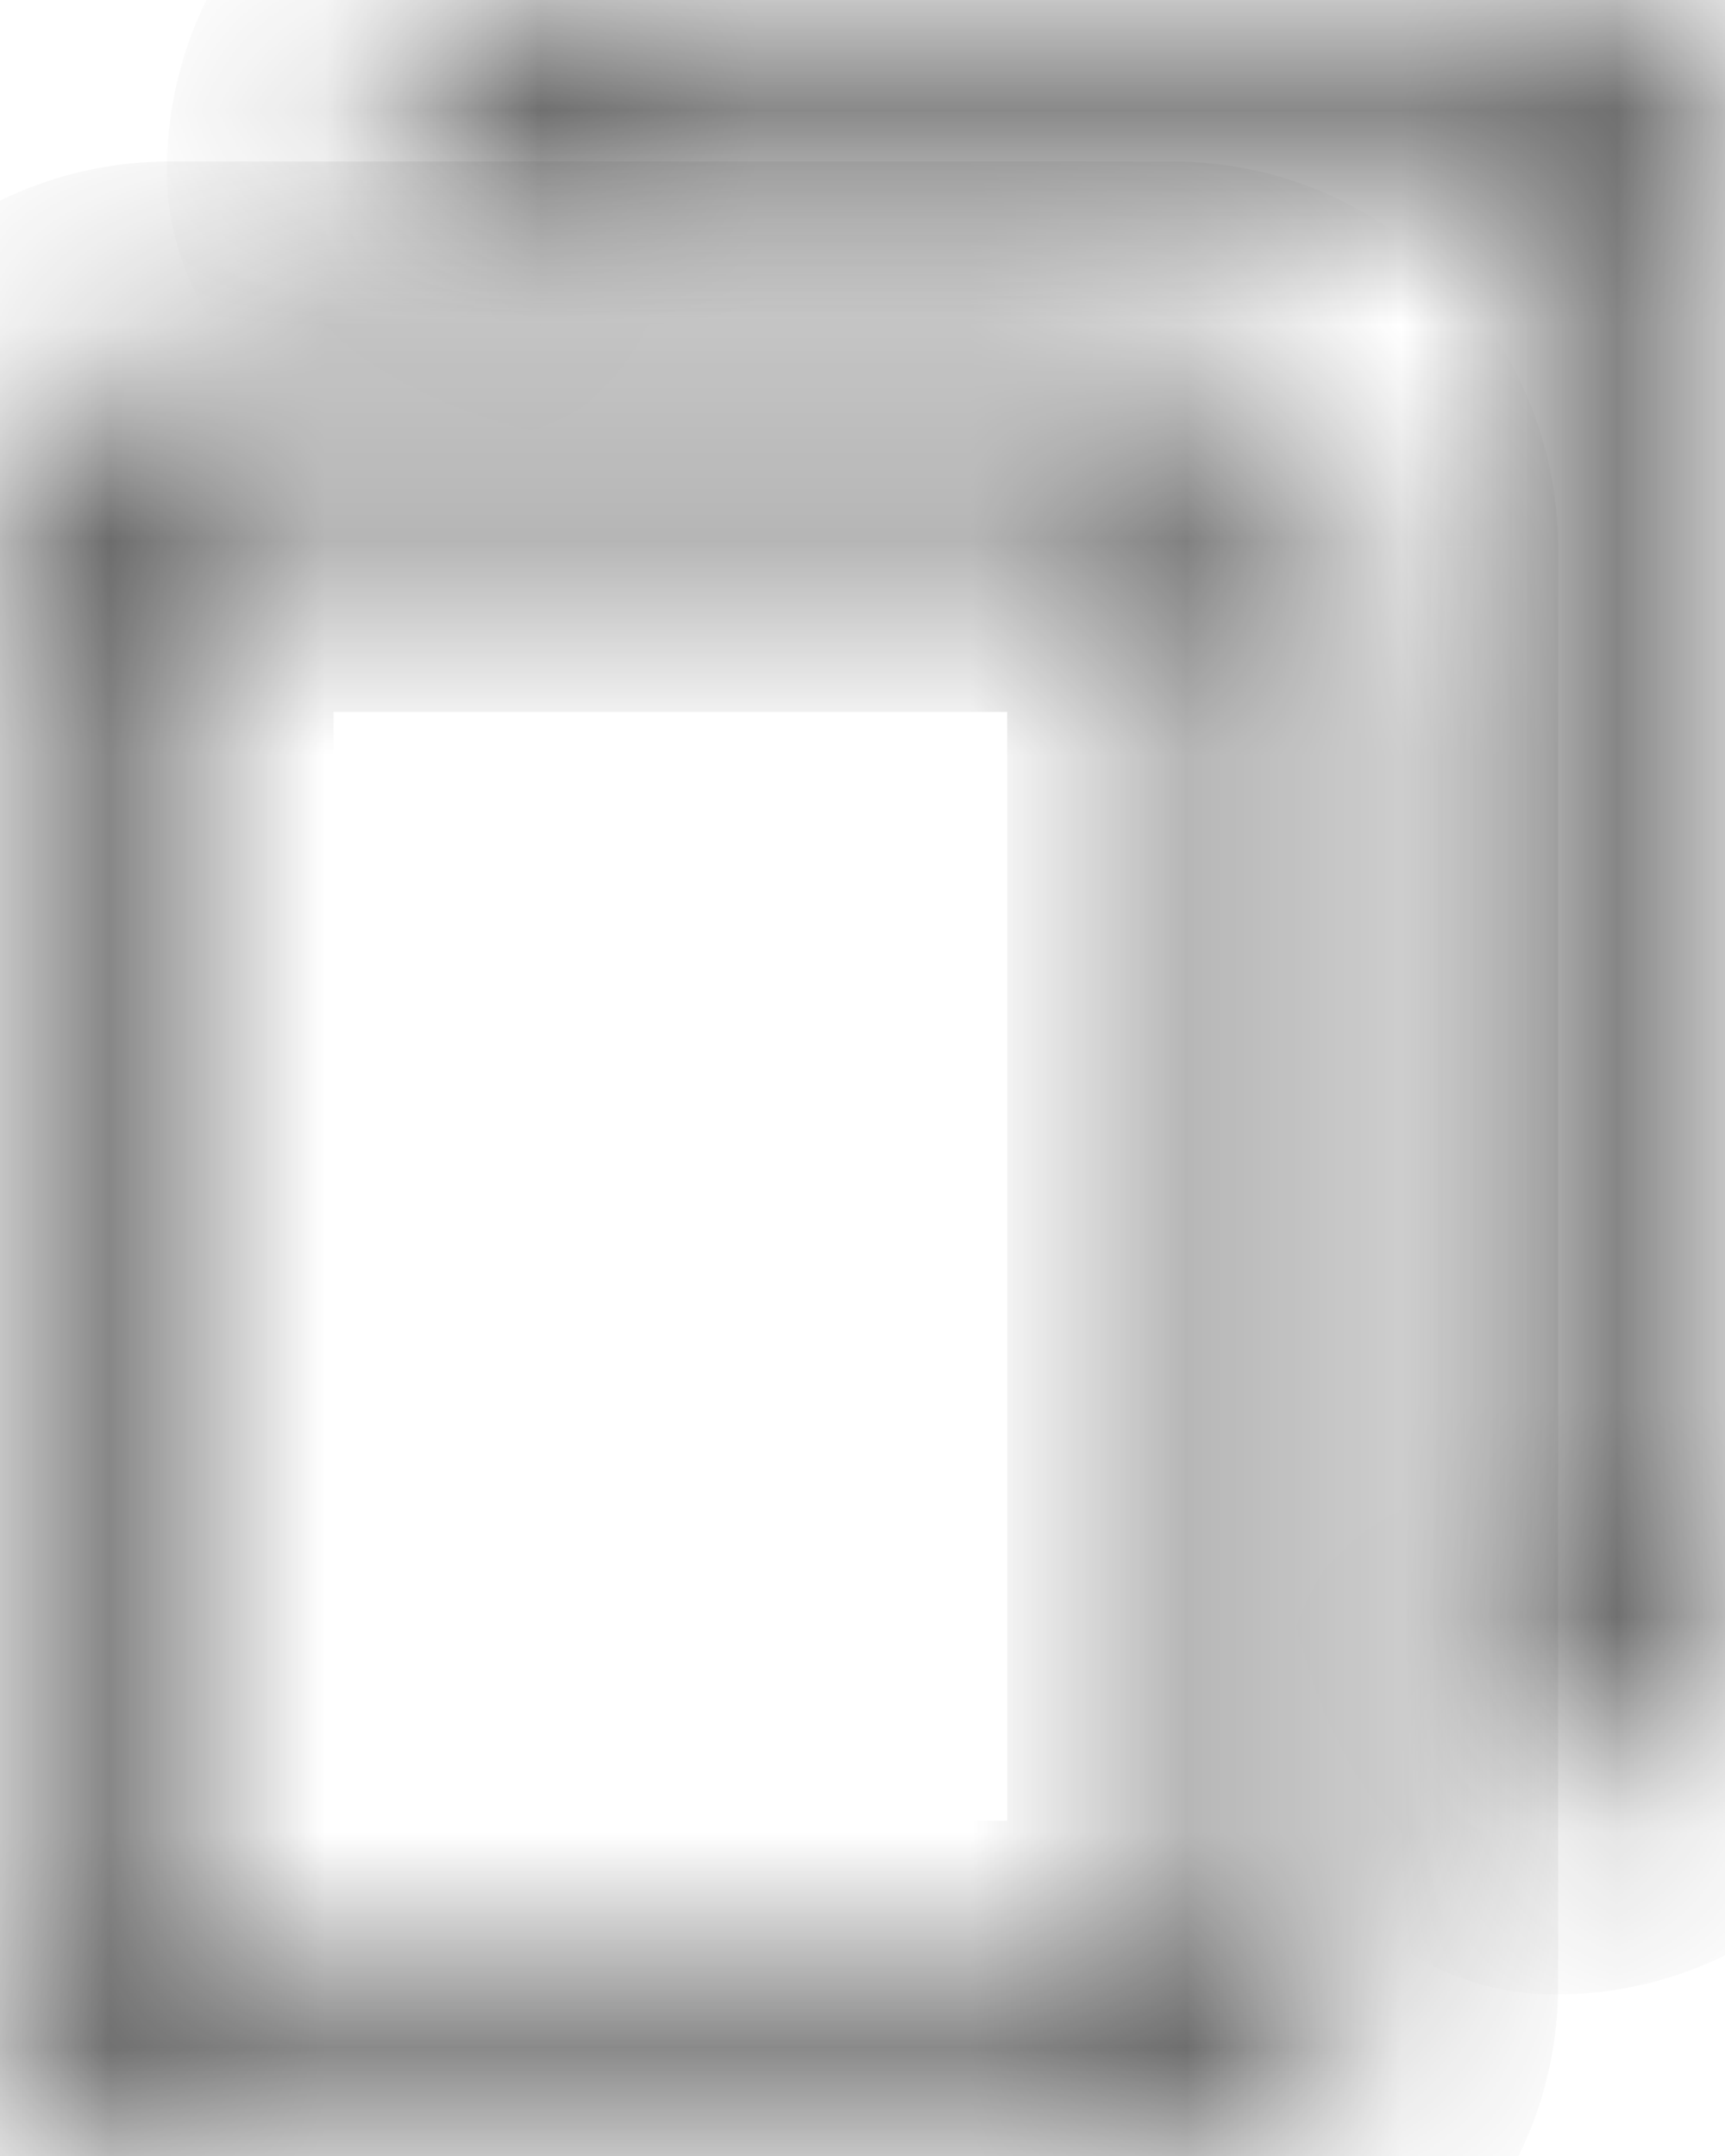 <svg width="8" height="10" viewBox="0 0 8 10" fill="none" xmlns="http://www.w3.org/2000/svg">
<g id="Group">
<g id="Group_2">
<g id="Vector">
<mask id="path-1-inside-1_19_384" fill="white">
<path d="M5.436 1.749H0.787C0.351 1.749 -0.004 2.103 -0.004 2.54V9.21C-0.004 9.646 0.351 10 0.787 10H5.436C5.872 10 6.226 9.646 6.226 9.21V2.54C6.224 2.103 5.87 1.749 5.436 1.749ZM5.671 9.208C5.671 9.339 5.565 9.445 5.434 9.445H0.785C0.654 9.445 0.547 9.339 0.547 9.208V2.54C0.547 2.408 0.654 2.302 0.785 2.302H5.434C5.565 2.302 5.671 2.408 5.671 2.54V9.208Z"/>
</mask>
<path d="M6.226 2.54H7.226L7.226 2.535L6.226 2.54ZM5.436 0.749H0.787V2.749H5.436V0.749ZM0.787 0.749C-0.202 0.749 -1.004 1.551 -1.004 2.54H0.996C0.996 2.656 0.903 2.749 0.787 2.749V0.749ZM-1.004 2.54V9.21H0.996V2.54H-1.004ZM-1.004 9.21C-1.004 10.198 -0.202 11 0.787 11V9C0.903 9 0.996 9.094 0.996 9.21H-1.004ZM0.787 11H5.436V9H0.787V11ZM5.436 11C6.424 11 7.226 10.198 7.226 9.21H5.226C5.226 9.094 5.32 9 5.436 9V11ZM7.226 9.21V2.54H5.226V9.21H7.226ZM7.226 2.535C7.221 1.553 6.425 0.749 5.436 0.749V2.749C5.315 2.749 5.227 2.654 5.226 2.544L7.226 2.535ZM4.671 9.208C4.671 8.786 5.012 8.445 5.434 8.445V10.445C6.117 10.445 6.671 9.891 6.671 9.208H4.671ZM5.434 8.445H0.785V10.445H5.434V8.445ZM0.785 8.445C1.206 8.445 1.547 8.786 1.547 9.208H-0.453C-0.453 9.891 0.101 10.445 0.785 10.445V8.445ZM1.547 9.208V2.54H-0.453V9.208H1.547ZM1.547 2.54C1.547 2.961 1.206 3.302 0.785 3.302V1.302C0.101 1.302 -0.453 1.856 -0.453 2.54H1.547ZM0.785 3.302H5.434V1.302H0.785V3.302ZM5.434 3.302C5.012 3.302 4.671 2.961 4.671 2.54H6.671C6.671 1.856 6.117 1.302 5.434 1.302V3.302ZM4.671 2.54V9.208H6.671V2.54H4.671Z" fill="#222222" mask="url(#path-1-inside-1_19_384)"/>
</g>
<g id="Vector_2">
<mask id="path-3-inside-2_19_384" fill="white">
<path d="M7.213 0H2.564C2.128 0 1.774 0.354 1.774 0.79C1.774 0.944 1.897 1.067 2.05 1.067C2.204 1.067 2.327 0.944 2.327 0.79C2.327 0.659 2.433 0.553 2.564 0.553H7.213C7.344 0.553 7.451 0.659 7.451 0.79V7.461C7.451 7.592 7.344 7.698 7.213 7.698C7.06 7.698 6.937 7.821 6.937 7.975C6.937 8.128 7.06 8.251 7.213 8.251C7.649 8.251 8.004 7.897 8.004 7.461V0.79C8.004 0.354 7.649 0 7.213 0Z"/>
</mask>
<path d="M8.004 0.79H9.004H8.004ZM7.213 -1H2.564V1H7.213V-1ZM2.564 -1C1.576 -1 0.774 -0.198 0.774 0.79H2.774C2.774 0.907 2.68 1 2.564 1V-1ZM0.774 0.79C0.774 1.496 1.345 2.067 2.05 2.067V0.067C2.449 0.067 2.774 0.392 2.774 0.79H0.774ZM2.05 2.067C2.756 2.067 3.327 1.496 3.327 0.79H1.327C1.327 0.392 1.652 0.067 2.05 0.067V2.067ZM3.327 0.79C3.327 1.212 2.986 1.553 2.564 1.553V-0.447C1.881 -0.447 1.327 0.107 1.327 0.79H3.327ZM2.564 1.553H7.213V-0.447H2.564V1.553ZM7.213 1.553C6.792 1.553 6.451 1.212 6.451 0.79H8.451C8.451 0.107 7.897 -0.447 7.213 -0.447V1.553ZM6.451 0.79V7.461H8.451V0.79H6.451ZM6.451 7.461C6.451 7.039 6.792 6.698 7.213 6.698V8.698C7.897 8.698 8.451 8.144 8.451 7.461H6.451ZM7.213 6.698C6.507 6.698 5.937 7.269 5.937 7.975H7.937C7.937 8.373 7.612 8.698 7.213 8.698V6.698ZM5.937 7.975C5.937 8.68 6.507 9.251 7.213 9.251V7.251C7.612 7.251 7.937 7.576 7.937 7.975H5.937ZM7.213 9.251C8.202 9.251 9.004 8.449 9.004 7.461H7.004C7.004 7.345 7.097 7.251 7.213 7.251V9.251ZM9.004 7.461V0.79H7.004V7.461H9.004ZM9.004 0.79C9.004 -0.198 8.202 -1 7.213 -1V1C7.097 1 7.004 0.907 7.004 0.79H9.004Z" fill="#222222" mask="url(#path-3-inside-2_19_384)"/>
</g>
</g>
</g>
</svg>
